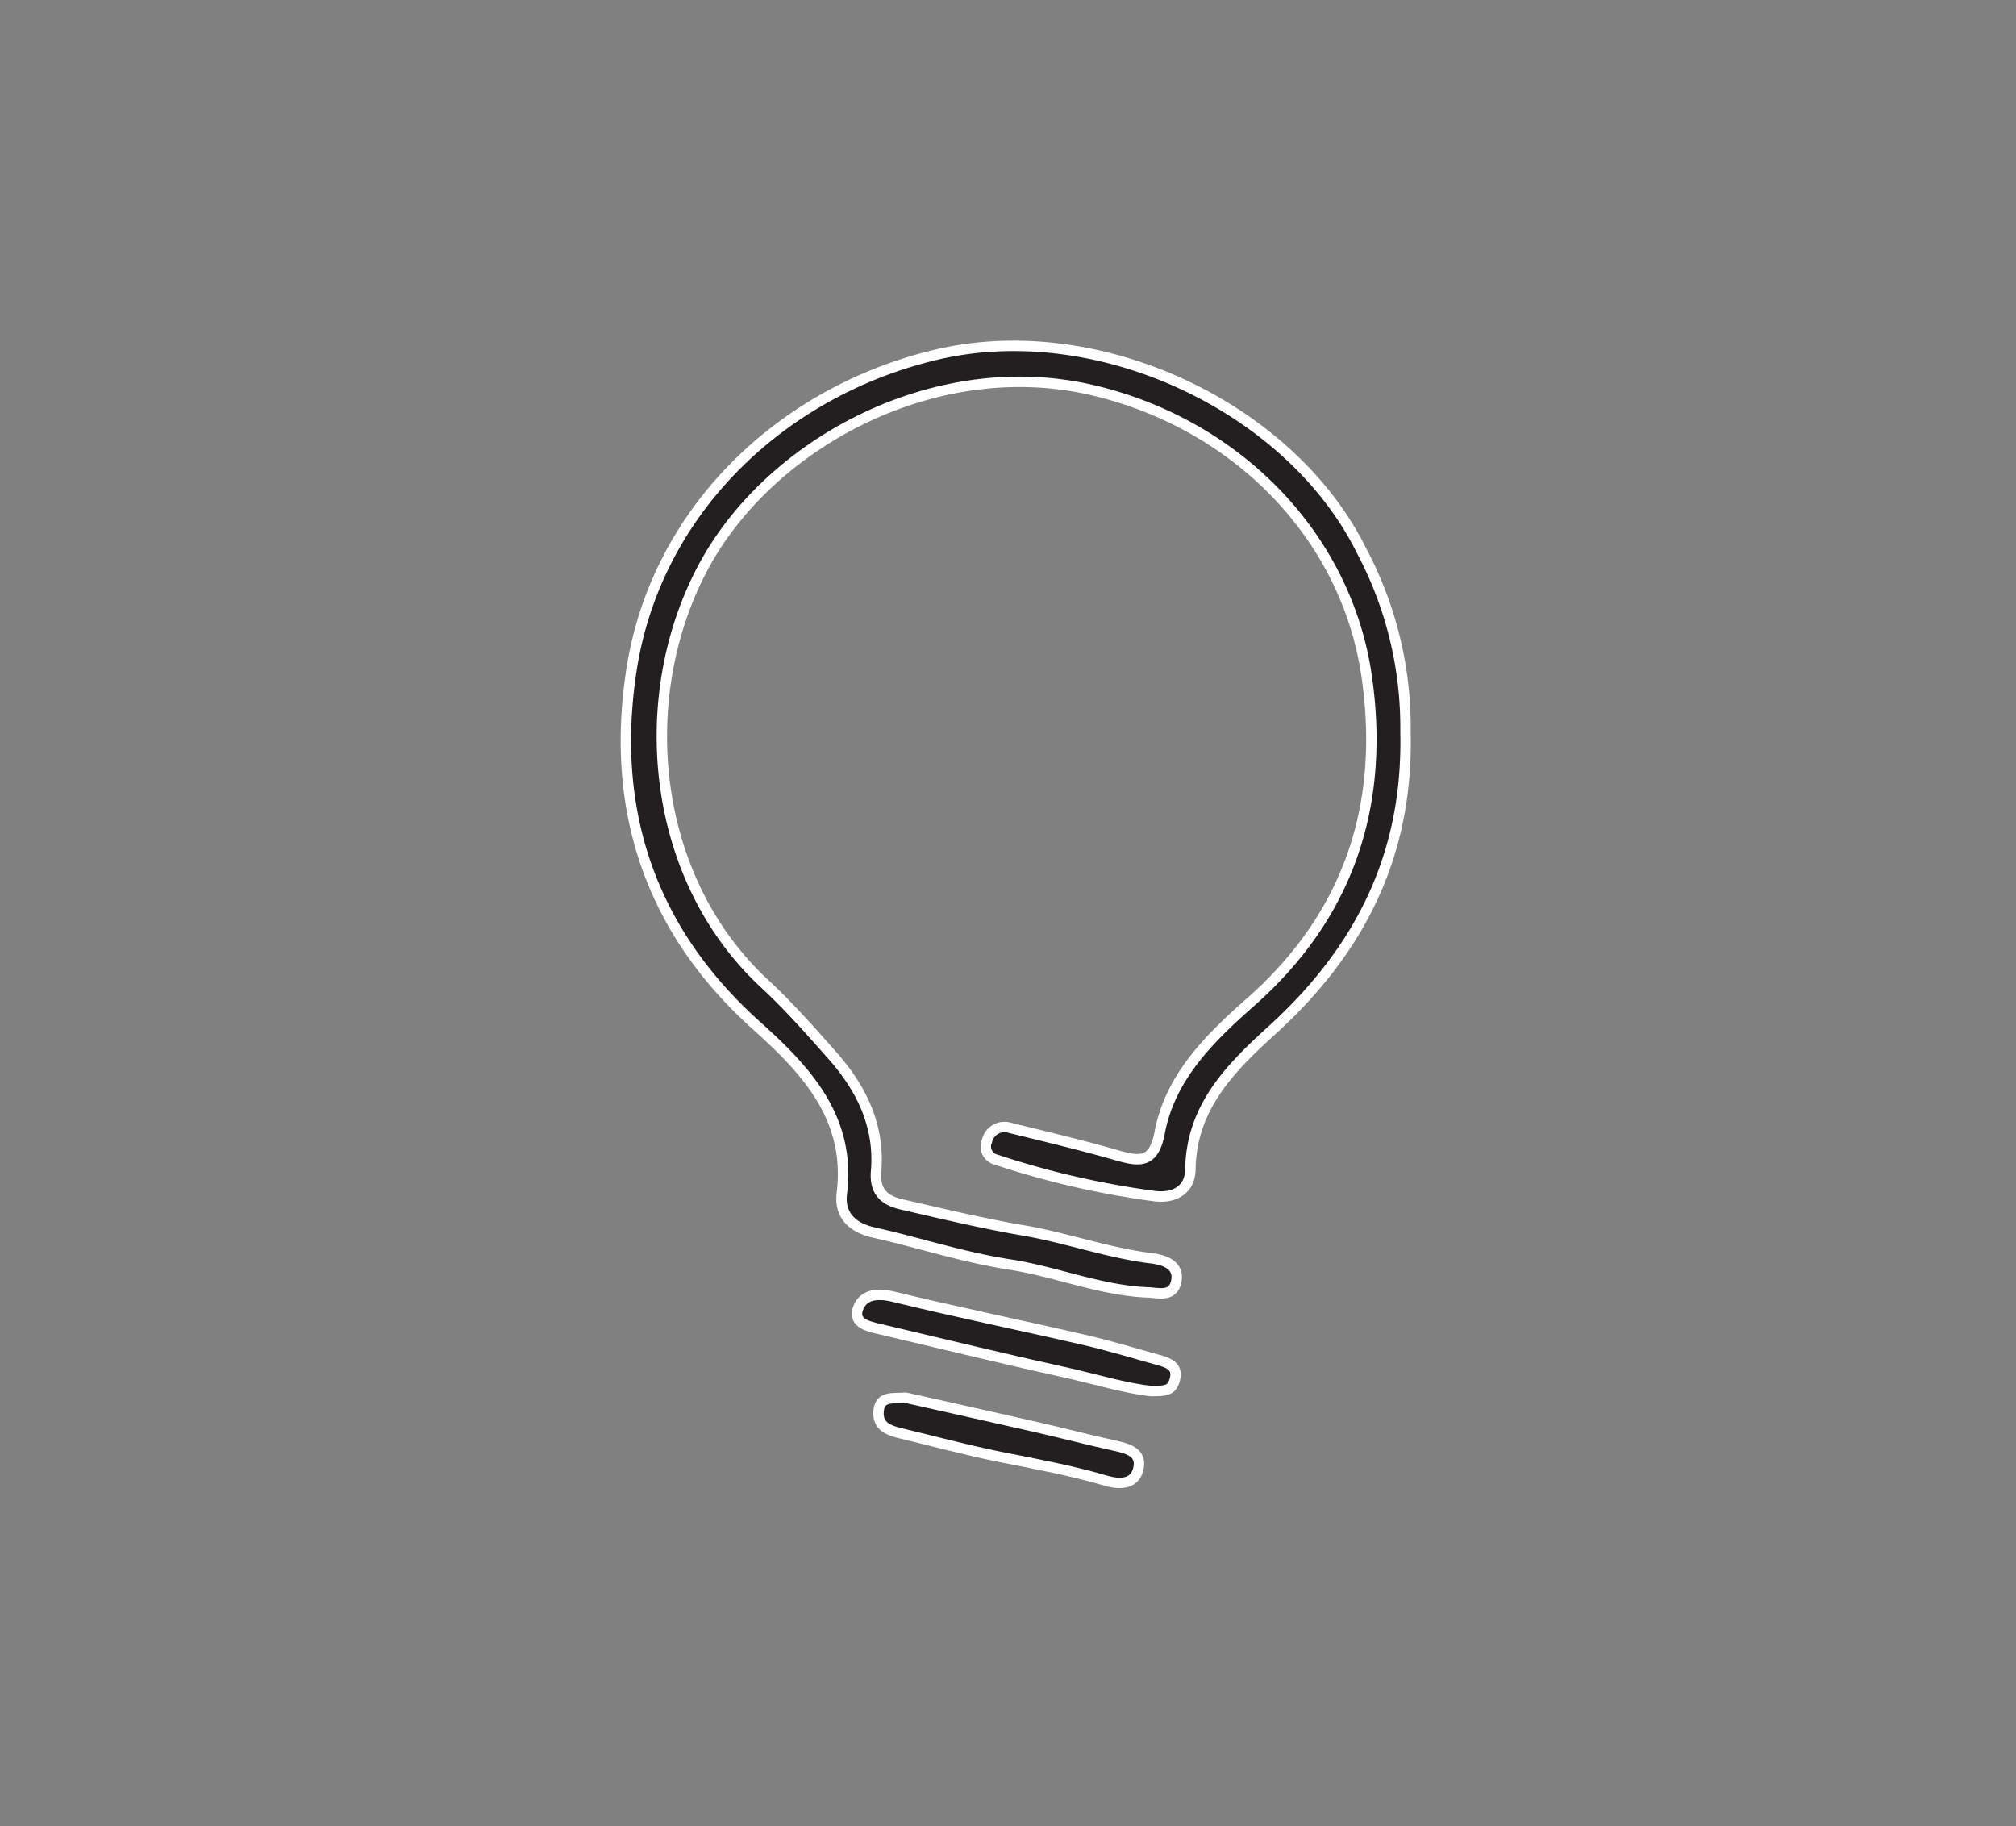 <svg xmlns="http://www.w3.org/2000/svg" viewBox="0 0 193.64 175.36"><rect x="0" y="0" width="193.64" height="175.36" fill="#808080" stroke="none"/><defs><style>.cls-1{fill:#231f20;stroke:#fff;stroke-miterlimit:10;}</style></defs><g id="Layer_20" data-name="Layer 20"><path class="cls-1" d="M135,70.32c.27,11.73-4.32,20.77-12.54,28.36-4,3.63-8,7.42-8.12,13.55,0,2-1.48,2.85-3.36,2.65a82.52,82.52,0,0,1-15.26-3.5,1.3,1.3,0,0,1-.92-1.8A1.72,1.72,0,0,1,97,108.31c3.41.84,6.84,1.65,10.21,2.62,2.18.62,3.61.89,4.18-2.16,1-5.3,4.74-9,8.6-12.42,9.61-8.41,13.05-19.06,11.29-31.35-1.91-13.38-12.3-24.1-26-27.45C90.14,33.83,74.29,42.37,67.8,54c-6.94,12.44-5.53,30.13,5.66,40.49,2.3,2.13,4.38,4.49,6.46,6.84,2.81,3.16,4.6,6.78,4.23,11.14-.17,2,.83,2.83,2.47,3.2,3.89.89,7.78,1.83,11.71,2.5,4.14.71,8.09,2.16,12.27,2.67,1,.13,2.76.52,2.37,2.27-.35,1.55-1.82,1-2.88,1-4.51-.22-8.71-2-13.14-2.68s-8.67-2.09-13-3.06c-2.14-.47-3.34-1.71-3.09-3.77.9-7.26-3.48-11.87-8.18-16.09-10.18-9.12-14-20.57-12.09-33.74C62.8,49.19,75,37.66,89.77,34.1c15.75-3.81,34.24,5.1,41,18.77A36.13,36.13,0,0,1,135,70.32Z"/><path class="cls-1" d="M110.53,133.59c-2.51-.3-4.83-1-7.24-1.57-6.31-1.39-12.59-2.91-18.87-4.4-1.12-.26-2.6-.6-1.94-2.12.51-1.16,1.75-1.33,3.21-1,6.09,1.49,12.23,2.74,18.34,4.15,2.4.55,4.77,1.27,7.14,1.93.94.26,2,.55,1.69,1.84C112.57,133.57,112,133.59,110.53,133.59Z"/><path class="cls-1" d="M87,134.23c4.08.92,8.34,1.86,12.58,2.83,2.5.57,5,1.23,7.47,1.77,1.29.28,2.66.65,2.29,2.23s-1.91,1.49-3.11,1.14c-3.38-1-6.83-1.62-10.28-2.31-3.15-.64-6.26-1.48-9.39-2.23-1.15-.28-2.31-.65-2.17-2.16S85.83,134.34,87,134.23Z"/></g></svg>